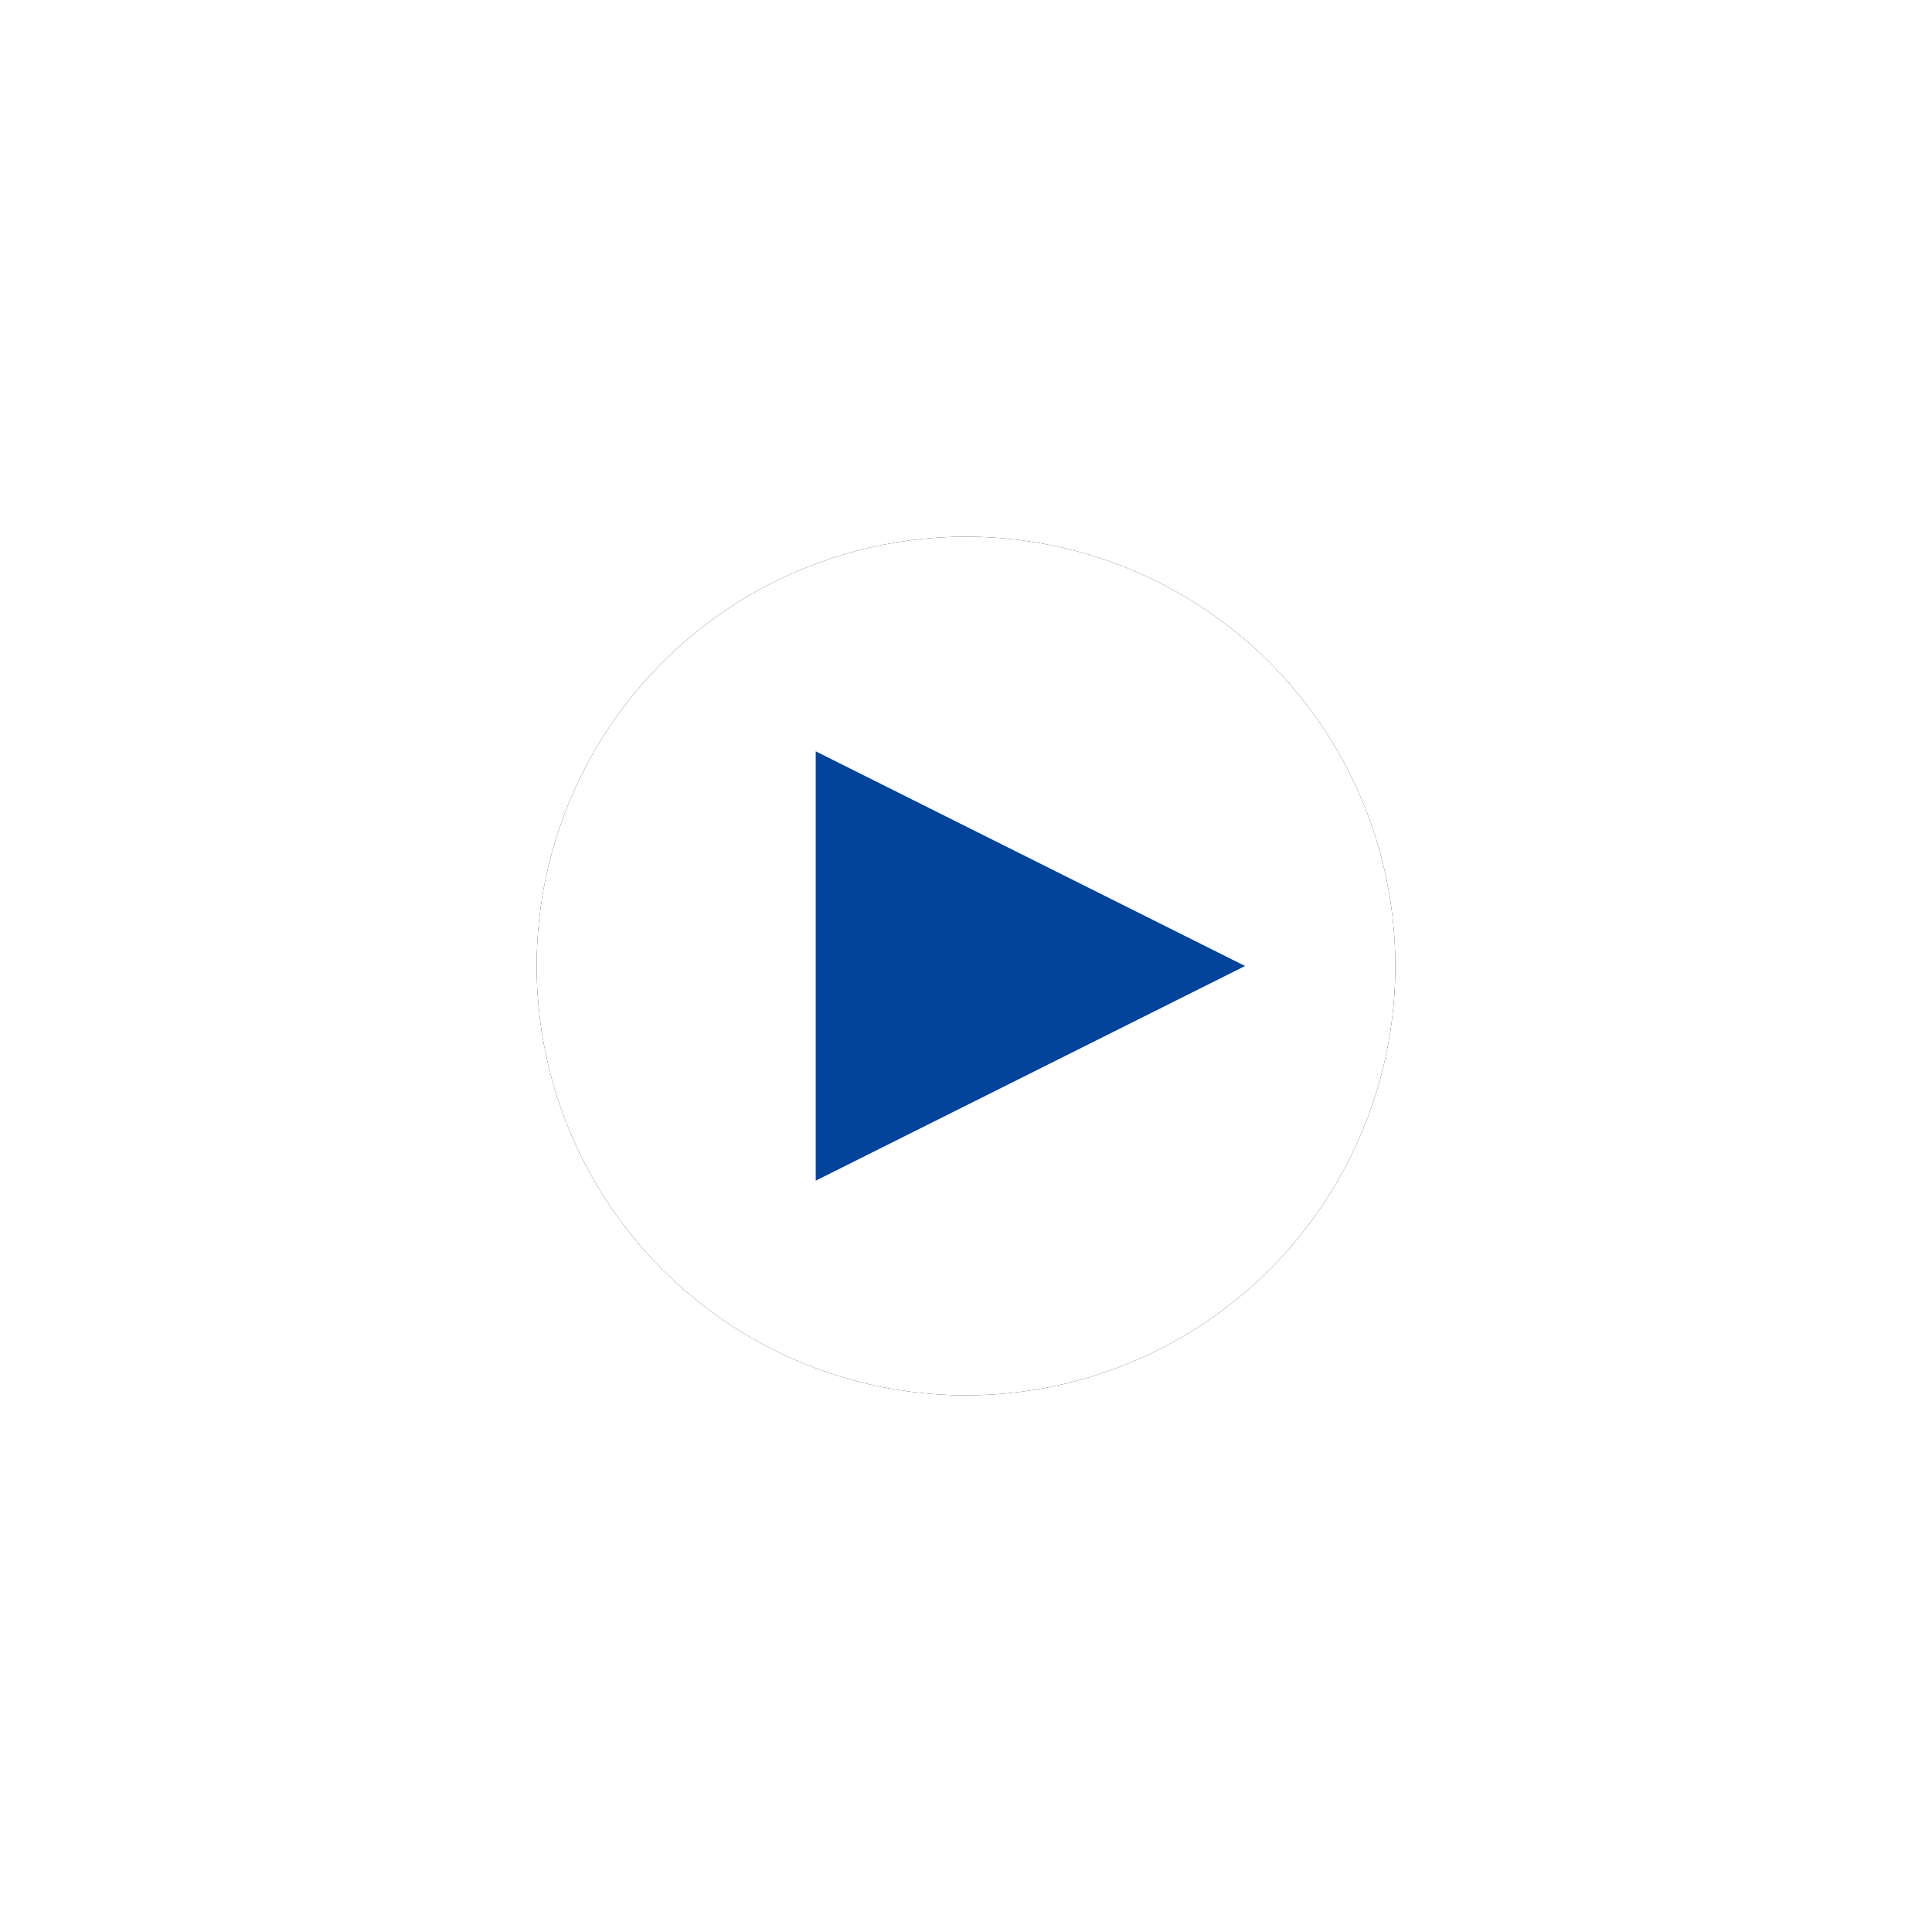 <?xml version="1.0" encoding="UTF-8"?>
<svg width="90px" height="90px" viewBox="0 0 90 90" version="1.1" xmlns="http://www.w3.org/2000/svg" xmlns:xlink="http://www.w3.org/1999/xlink">
    <title>Oval 2</title>
    <defs>
        <circle id="path-1" cx="20" cy="20" r="20"></circle>
        <filter x="-93.8%" y="-93.8%" width="287.5%" height="287.5%" filterUnits="objectBoundingBox" id="filter-2">
            <feOffset dx="0" dy="0" in="SourceAlpha" result="shadowOffsetOuter1"></feOffset>
            <feGaussianBlur stdDeviation="12.5" in="shadowOffsetOuter1" result="shadowBlurOuter1"></feGaussianBlur>
            <feColorMatrix values="0 0 0 0 0   0 0 0 0 0   0 0 0 0 0  0 0 0 0.75 0" type="matrix" in="shadowBlurOuter1"></feColorMatrix>
        </filter>
    </defs>
    <g id="Main-Page-v4" stroke="none" stroke-width="1" fill="none" fill-rule="evenodd">
        <g id="Previews-/-Main-/-Main-(Desktop)" transform="translate(-1445, -395)">
            <g id="Слайдер" transform="translate(0, 190)">
                <g id="Rectangle-2" transform="translate(1420, 210)">
                    <g id="Oval-2" transform="translate(50, 20)">
                        <g id="Oval">
                            <use fill="black" fill-opacity="1" filter="url(#filter-2)" xlink:href="#path-1"></use>
                            <use fill="#FFFFFF" fill-rule="evenodd" xlink:href="#path-1"></use>
                        </g>
                        <polygon id="Triangle" fill="#02439C" transform="translate(23, 20) rotate(-270) translate(-23, -20) " points="23 10 33 30 13 30"></polygon>
                    </g>
                </g>
            </g>
        </g>
    </g>
</svg>